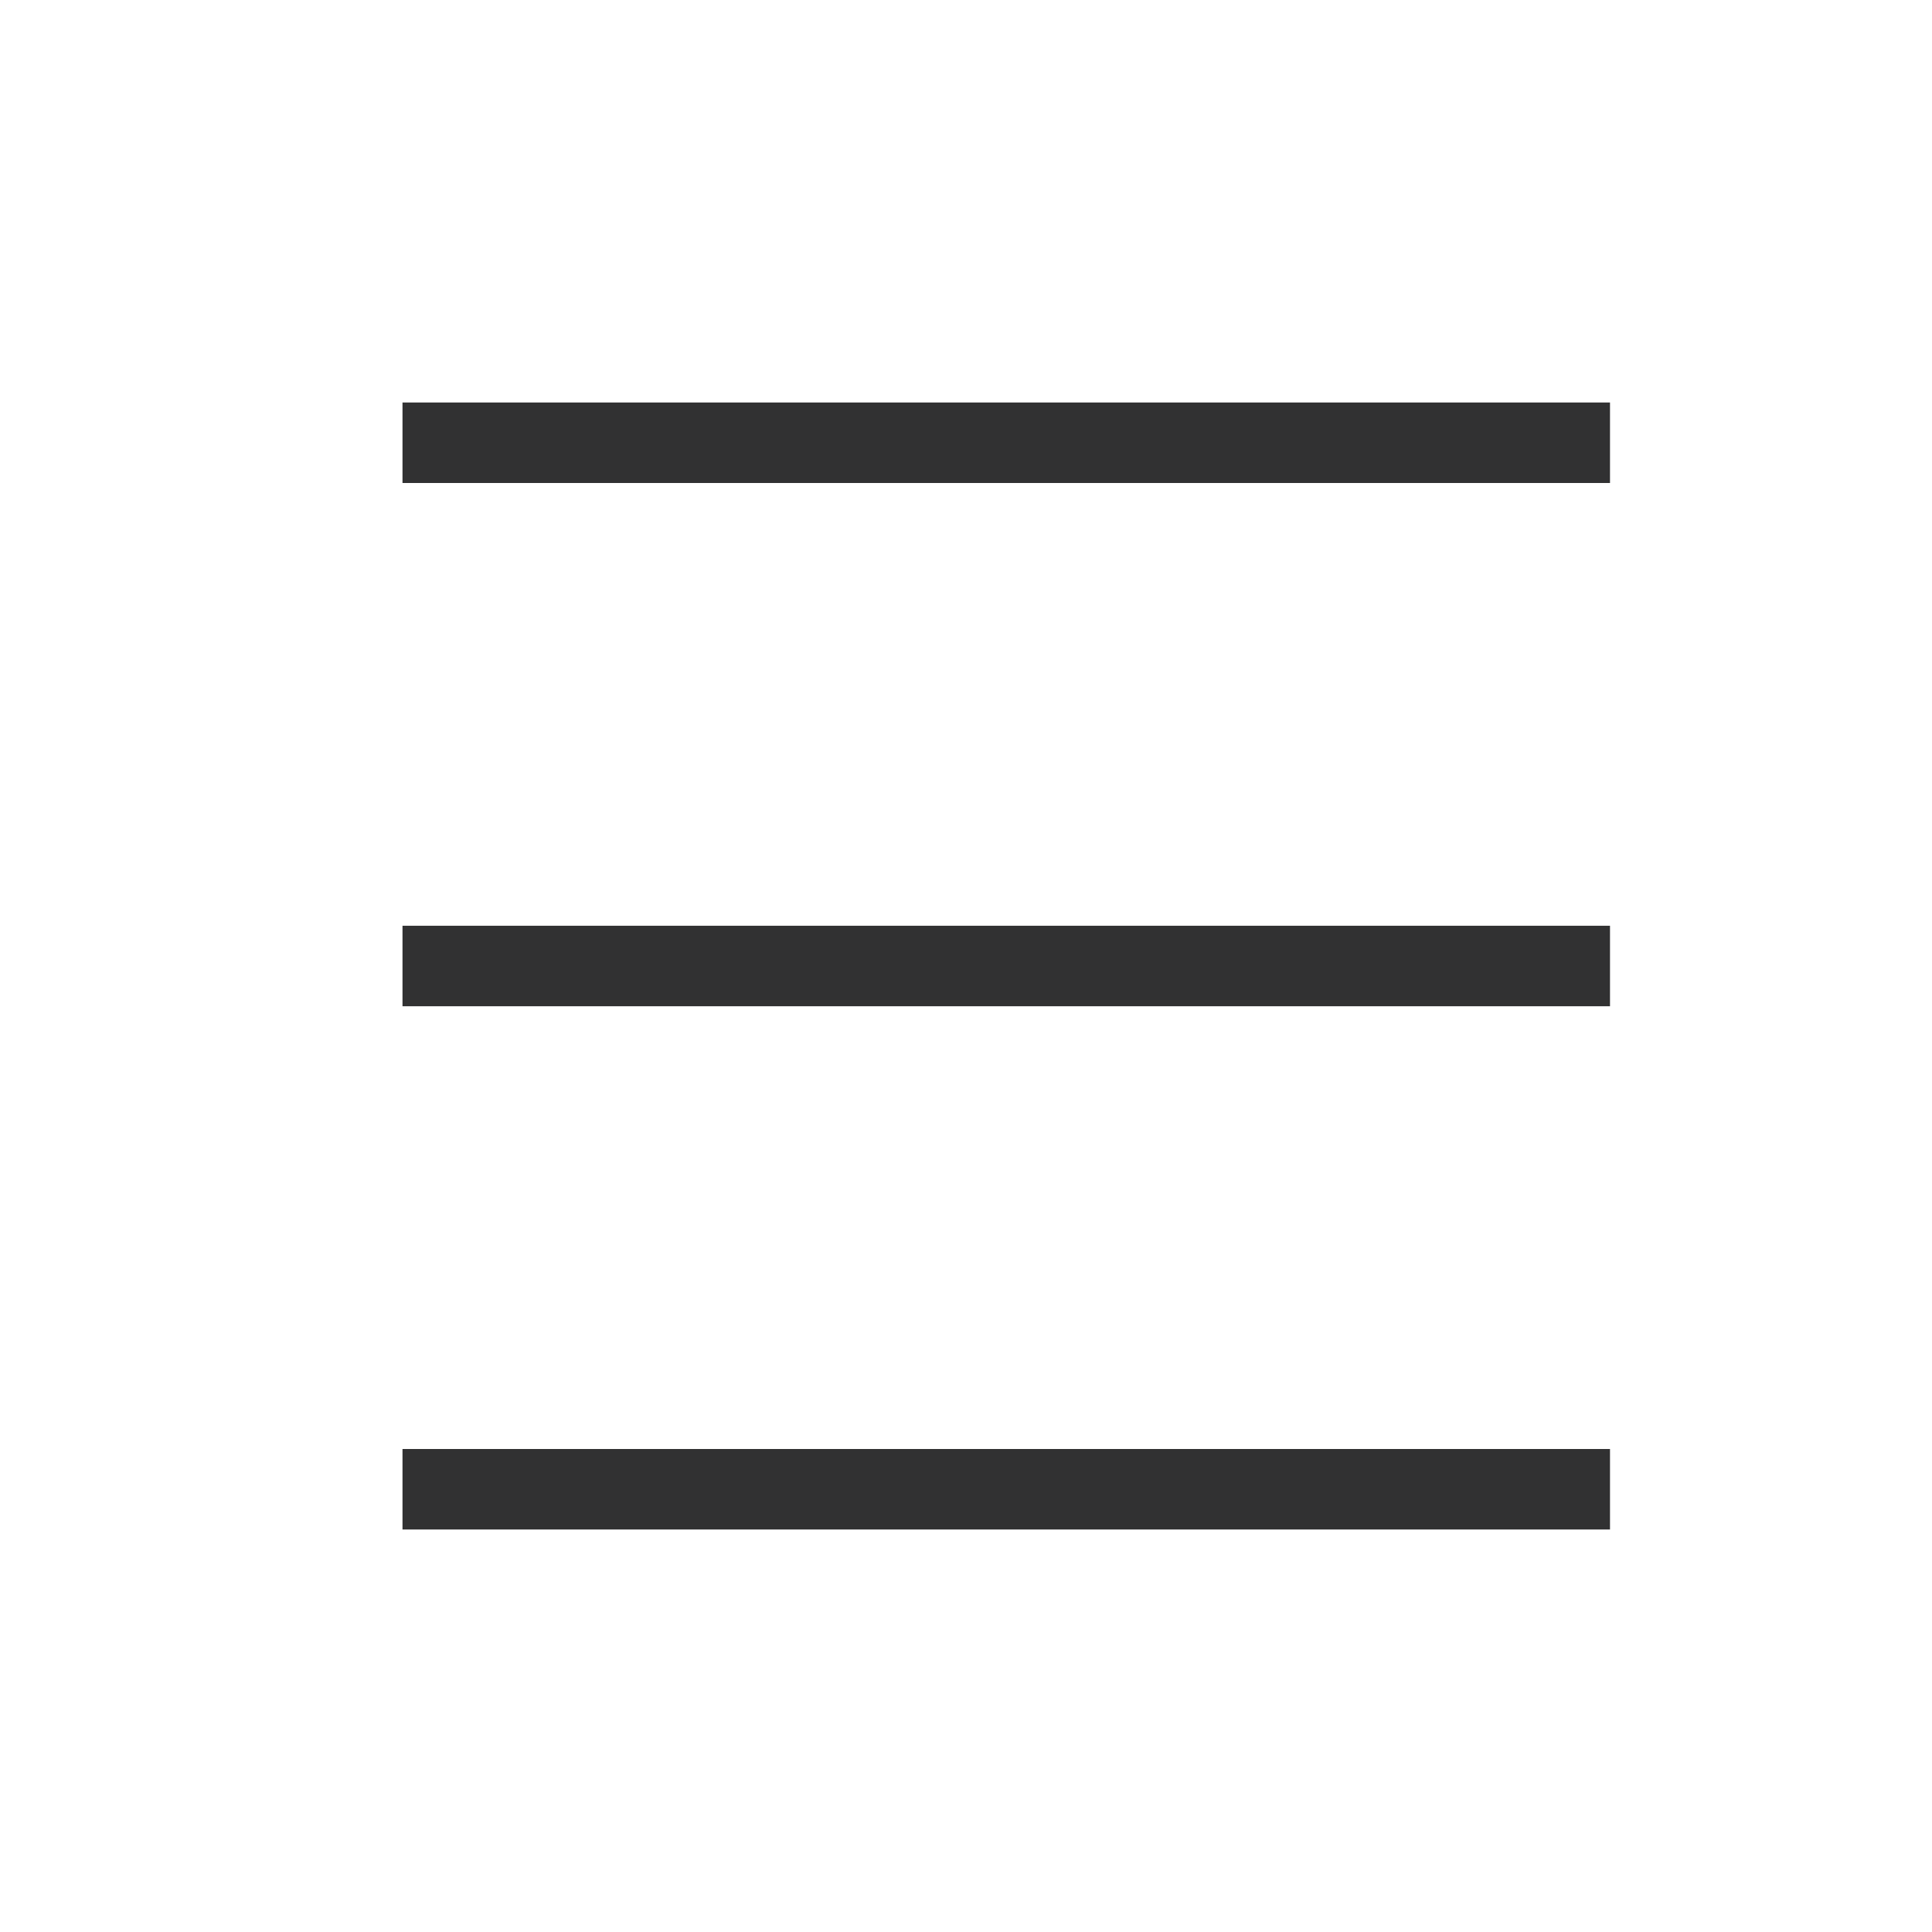 <?xml version="1.0" encoding="UTF-8"?>
<svg id="_레이어_1" data-name="레이어 1" xmlns="http://www.w3.org/2000/svg" version="1.1" viewBox="0 0 24 24">
  <defs>
    <style>
      .cls-1 {
        fill: #313132;
        stroke-width: 0px;
      }
    </style>
  </defs>
  <rect class="cls-1" x="5" y="11.5" width="15" height="1"/>
  <rect class="cls-1" x="5" y="5" width="15" height="1"/>
  <rect class="cls-1" x="5" y="18" width="15" height="1"/>
</svg>